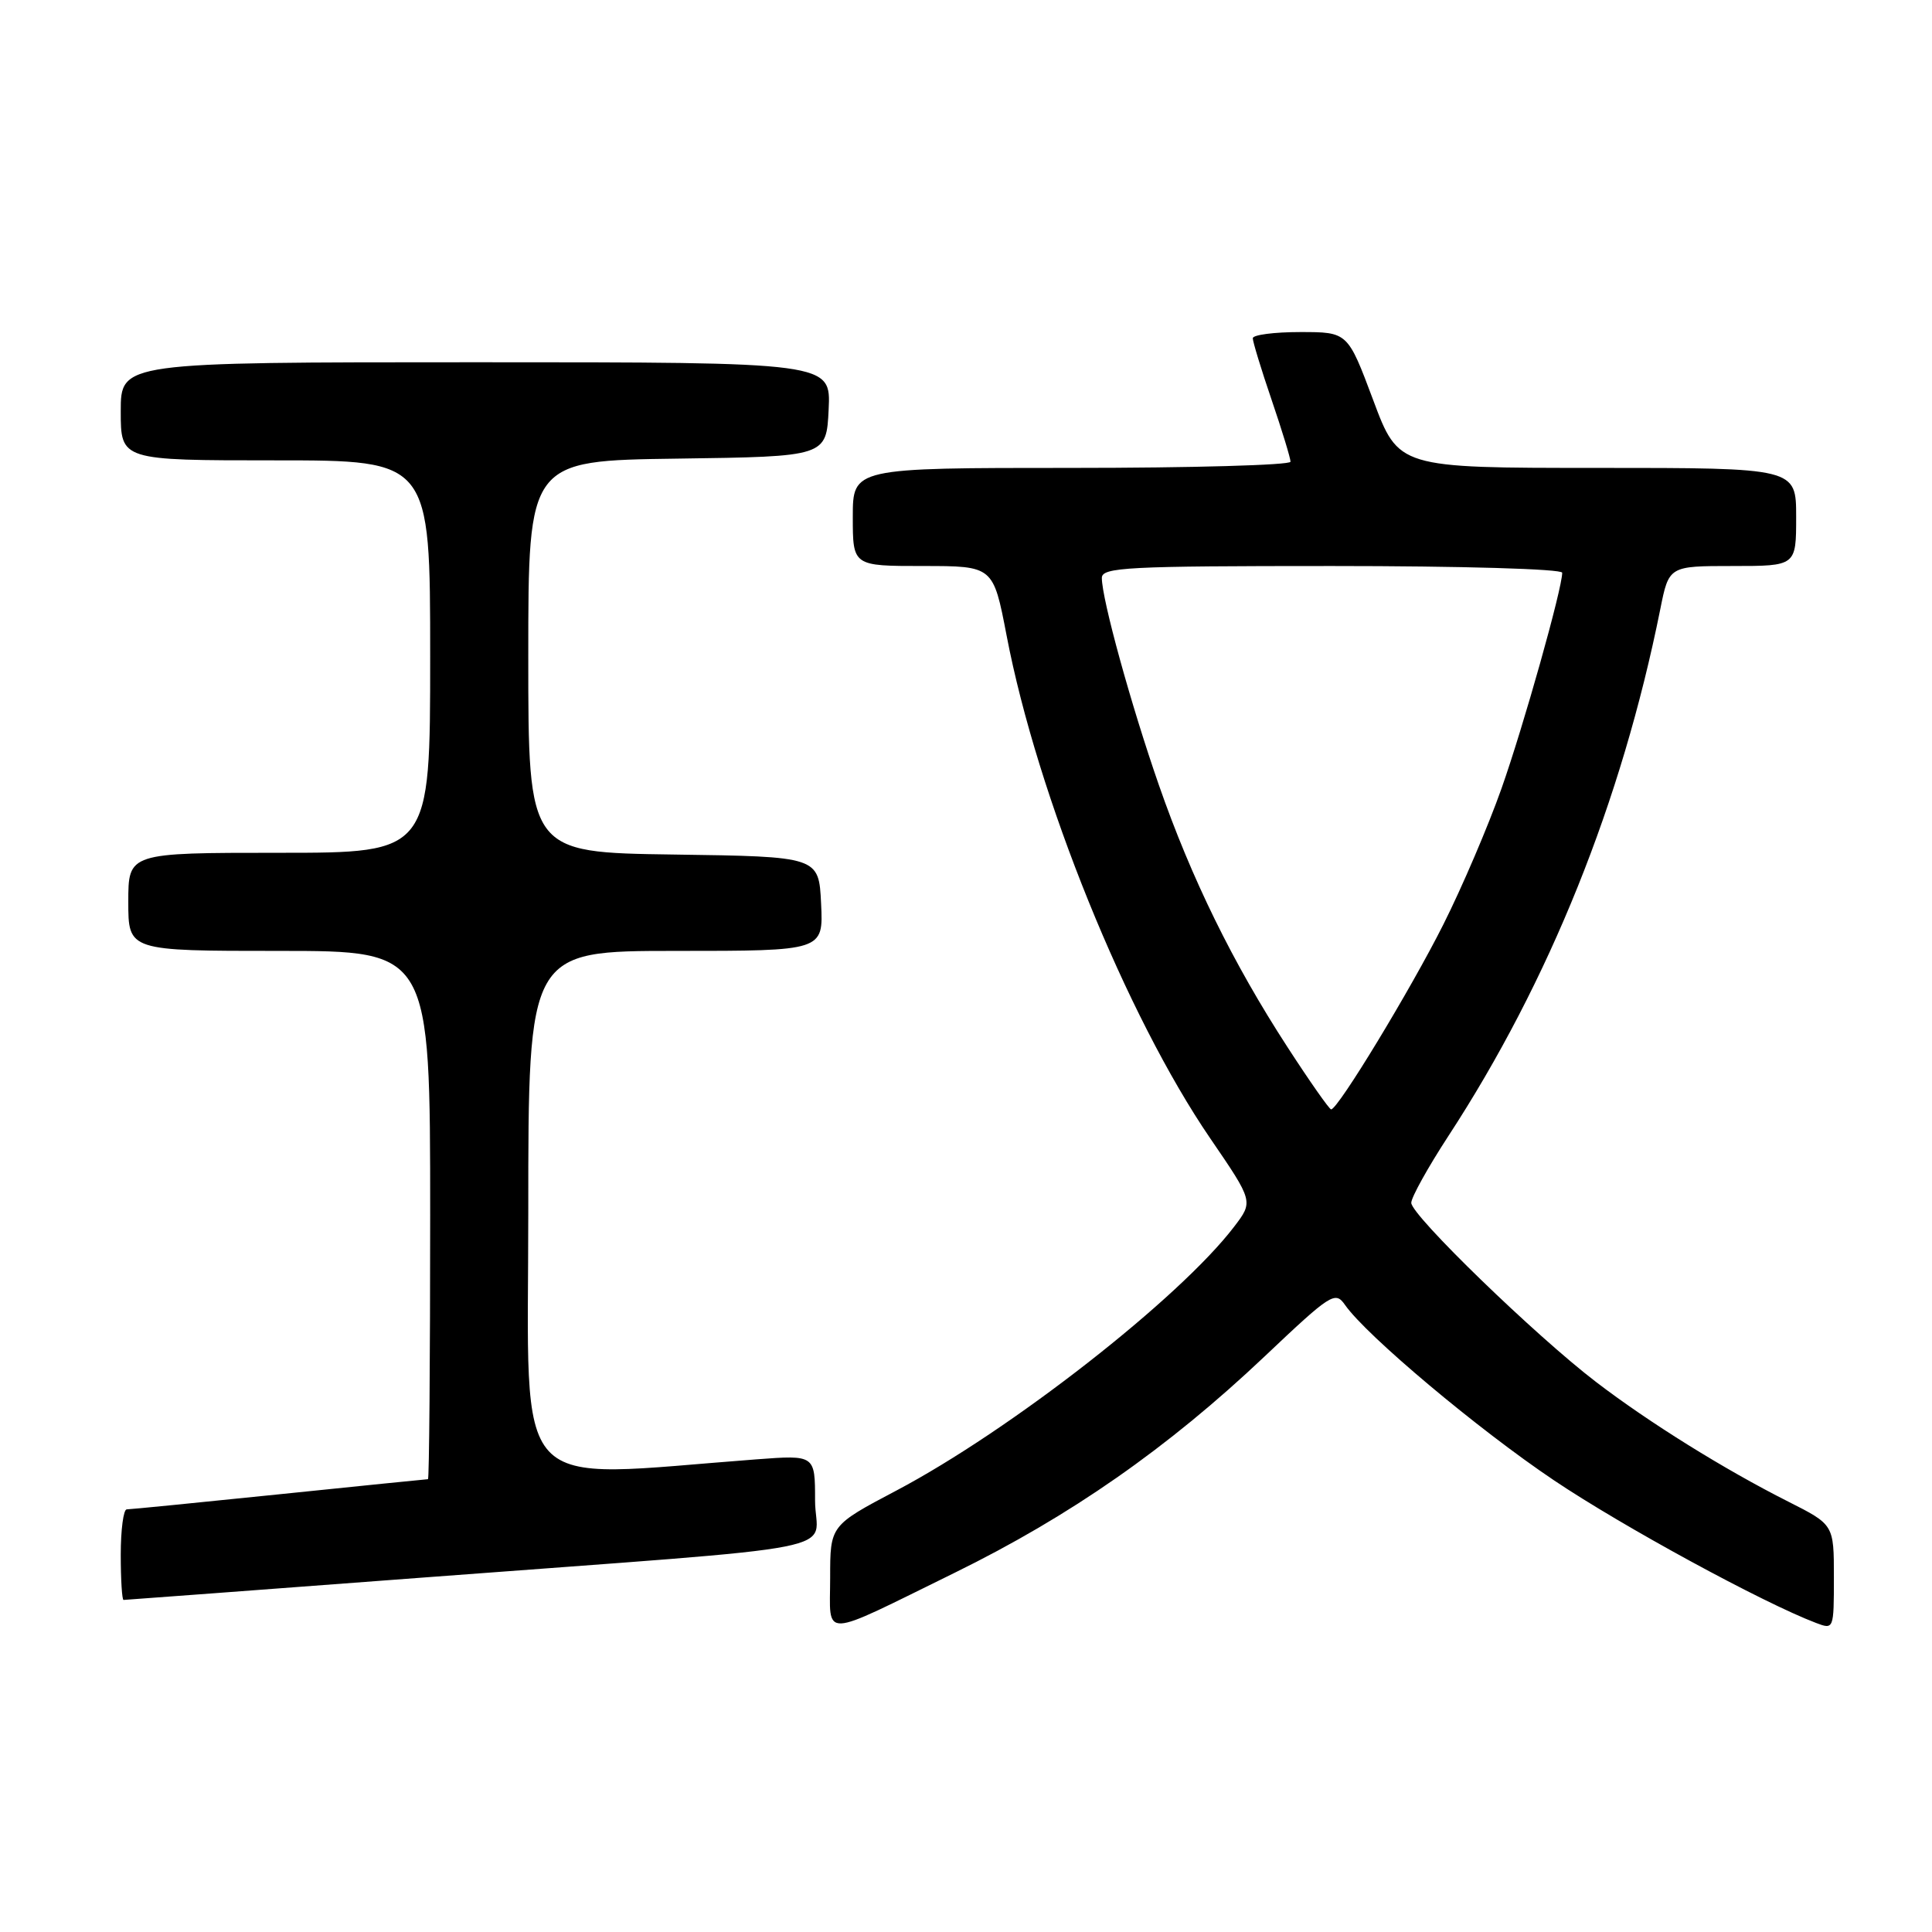 <?xml version="1.0" encoding="UTF-8" standalone="no"?>
<!DOCTYPE svg PUBLIC "-//W3C//DTD SVG 1.1//EN" "http://www.w3.org/Graphics/SVG/1.1/DTD/svg11.dtd" >
<svg xmlns="http://www.w3.org/2000/svg" xmlns:xlink="http://www.w3.org/1999/xlink" version="1.1" viewBox="0 0 256 256">
 <g >
 <path fill="currentColor"
d=" M 126.50 208.40 C 141.84 200.87 154.74 191.87 167.55 179.75 C 176.39 171.38 176.92 171.04 178.23 172.92 C 181.09 177.00 195.87 189.41 205.91 196.15 C 215.00 202.26 233.58 212.37 240.64 215.05 C 242.98 215.94 243.00 215.90 243.00 208.99 C 243.00 202.03 243.00 202.03 236.97 198.98 C 228.46 194.69 218.52 188.50 211.50 183.13 C 203.44 176.97 187.00 161.03 187.00 159.38 C 187.00 158.66 189.21 154.68 191.91 150.54 C 205.30 130.03 214.87 106.23 219.99 80.75 C 221.14 75.00 221.14 75.00 229.57 75.00 C 238.00 75.00 238.00 75.00 238.00 68.50 C 238.00 62.00 238.00 62.00 211.65 62.00 C 185.31 62.00 185.31 62.00 181.95 53.00 C 178.58 44.00 178.58 44.00 172.29 44.00 C 168.83 44.00 166.00 44.37 166.00 44.82 C 166.00 45.28 167.12 48.96 168.50 53.00 C 169.88 57.04 171.00 60.72 171.00 61.18 C 171.00 61.63 157.95 62.00 142.00 62.00 C 113.00 62.00 113.00 62.00 113.00 68.50 C 113.00 75.00 113.00 75.00 122.31 75.00 C 131.61 75.00 131.61 75.00 133.38 84.21 C 137.45 105.48 149.24 134.57 160.37 150.85 C 166.08 159.20 166.08 159.20 163.54 162.53 C 156.29 172.04 133.91 189.52 118.75 197.52 C 110.00 202.14 110.00 202.14 110.00 209.04 C 110.00 217.21 108.42 217.27 126.50 208.40 Z  M 56.12 209.03 C 114.56 204.62 108.00 205.91 108.00 198.82 C 108.00 192.79 108.00 192.79 100.25 193.37 C 67.17 195.86 70.00 198.92 70.00 160.61 C 70.00 126.00 70.00 126.00 89.55 126.00 C 109.10 126.00 109.10 126.00 108.80 119.75 C 108.50 113.50 108.50 113.50 89.25 113.23 C 70.00 112.96 70.00 112.96 70.00 87.00 C 70.00 61.04 70.00 61.04 89.75 60.77 C 109.50 60.50 109.50 60.50 109.80 54.25 C 110.10 48.00 110.10 48.00 63.05 48.00 C 16.00 48.00 16.00 48.00 16.00 54.50 C 16.00 61.00 16.00 61.00 36.50 61.00 C 57.00 61.00 57.00 61.00 57.00 87.00 C 57.00 113.00 57.00 113.00 37.00 113.00 C 17.00 113.00 17.00 113.00 17.00 119.50 C 17.00 126.00 17.00 126.00 37.00 126.00 C 57.00 126.00 57.00 126.00 57.00 161.00 C 57.00 180.25 56.87 196.00 56.71 196.00 C 56.55 196.00 47.68 196.90 37.00 198.00 C 26.32 199.10 17.23 200.00 16.79 200.00 C 16.36 200.00 16.00 202.70 16.00 206.00 C 16.00 209.30 16.17 212.00 16.37 212.00 C 16.57 212.00 34.46 210.66 56.12 209.03 Z  M 170.60 138.75 C 163.37 127.62 157.87 116.41 153.56 104.03 C 149.87 93.43 146.00 79.38 146.00 76.58 C 146.00 75.17 149.34 75.00 176.50 75.00 C 193.67 75.00 207.00 75.39 207.00 75.89 C 207.00 78.00 201.87 96.24 198.95 104.50 C 197.20 109.45 193.74 117.55 191.25 122.50 C 186.95 131.07 177.29 147.00 176.38 147.00 C 176.15 147.00 173.54 143.29 170.60 138.75 Z "/>
</g>
</svg>
